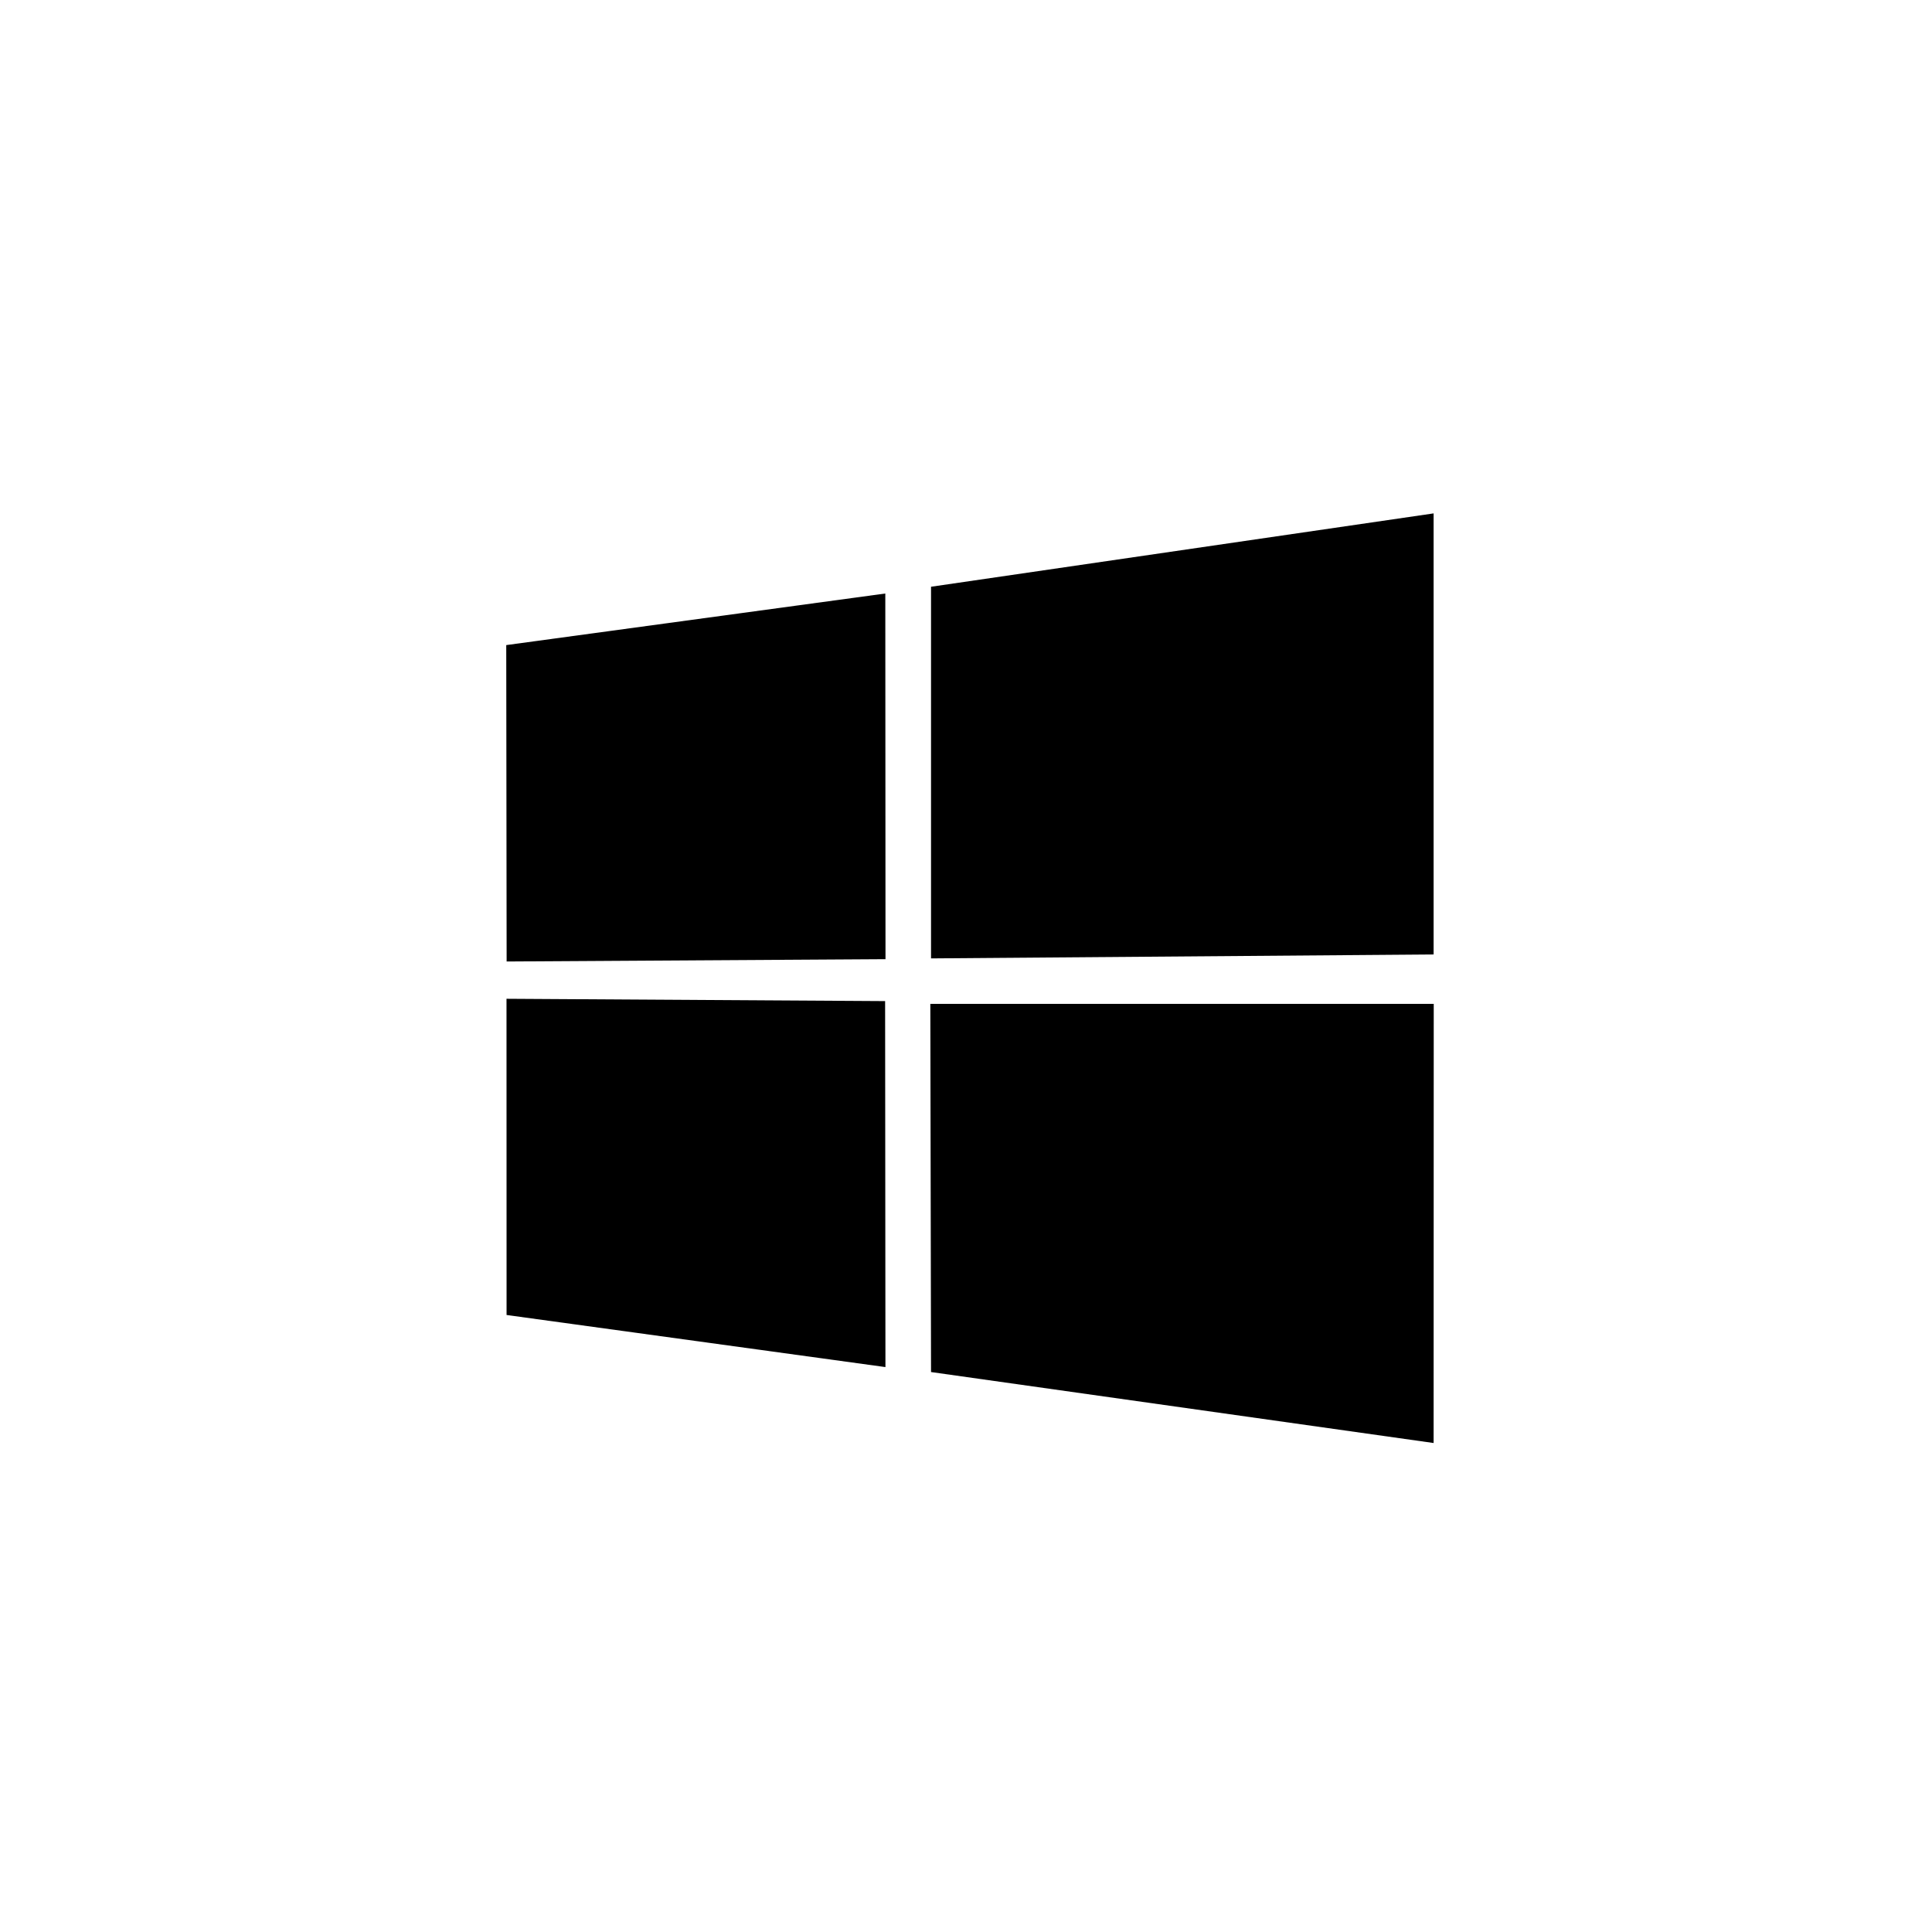 <?xml version="1.0" encoding="UTF-8" standalone="no"?>
<!-- Created with Inkscape (http://www.inkscape.org/) -->

<svg
   xmlns:dc="http://purl.org/dc/elements/1.1/"
   xmlns:cc="http://creativecommons.org/ns#"
   xmlns:rdf="http://www.w3.org/1999/02/22-rdf-syntax-ns#"
   xmlns:svg="http://www.w3.org/2000/svg"
   xmlns="http://www.w3.org/2000/svg"
   xmlns:sodipodi="http://sodipodi.sourceforge.net/DTD/sodipodi-0.dtd"
   xmlns:inkscape="http://www.inkscape.org/namespaces/inkscape"
   width="30"
   height="30"
   id="svg2985"
   version="1.1"
   inkscape:version="0.92.4 (5da689c313, 2019-01-14)"
   sodipodi:docname="Bonsai.Windows.Input.svg">
  <defs
     id="defs2987" />
  <sodipodi:namedview
     id="base"
     pagecolor="#ffffff"
     bordercolor="#666666"
     borderopacity="1.0"
     inkscape:pageopacity="0.0"
     inkscape:pageshadow="2"
     inkscape:zoom="14.481547"
     inkscape:cx="16.828812"
     inkscape:cy="12.719659"
     inkscape:document-units="mm"
     inkscape:current-layer="layer1"
     showgrid="false"
     inkscape:window-width="2048"
     inkscape:window-height="1017"
     inkscape:window-x="-8"
     inkscape:window-y="-8"
     inkscape:window-maximized="1"
     units="px"
     showguides="true"
     inkscape:guide-bbox="true"
     inkscape:object-paths="true"
     inkscape:object-nodes="true" />
  <g
     inkscape:label="Layer 1"
     inkscape:groupmode="layer"
     id="layer1"
     transform="translate(0,-1022.362)">
    <path
       style="fill-opacity:1;stroke:none"
       d="m 7.861,1032.379 5.886,-0.801 0.003,5.678 -5.883,0.036 z"
       id="rect3759"
       inkscape:connector-curvature="0"
       sodipodi:nodetypes="ccccc" />
    <path
       style="fill-opacity:1;stroke:none"
       d="m 7.865,1037.871 5.879,0.036 0.005,5.683 -5.883,-0.809 z"
       id="rect3761"
       inkscape:connector-curvature="0"
       sodipodi:nodetypes="ccccc" />
    <path
       style="fill-opacity:1;stroke:none"
       d="m 14.457,1031.473 7.804,-1.139 0,6.849 -7.804,0.061 z"
       id="rect3763"
       inkscape:connector-curvature="0"
       sodipodi:nodetypes="ccccc" />
    <path
       style="fill-opacity:1;stroke:none"
       d="m 14.446,1037.95 7.817,0 -0.002,6.819 -7.804,-1.102 z"
       id="rect3765"
       inkscape:connector-curvature="0"
       sodipodi:nodetypes="ccccc" />
  </g>
</svg>
